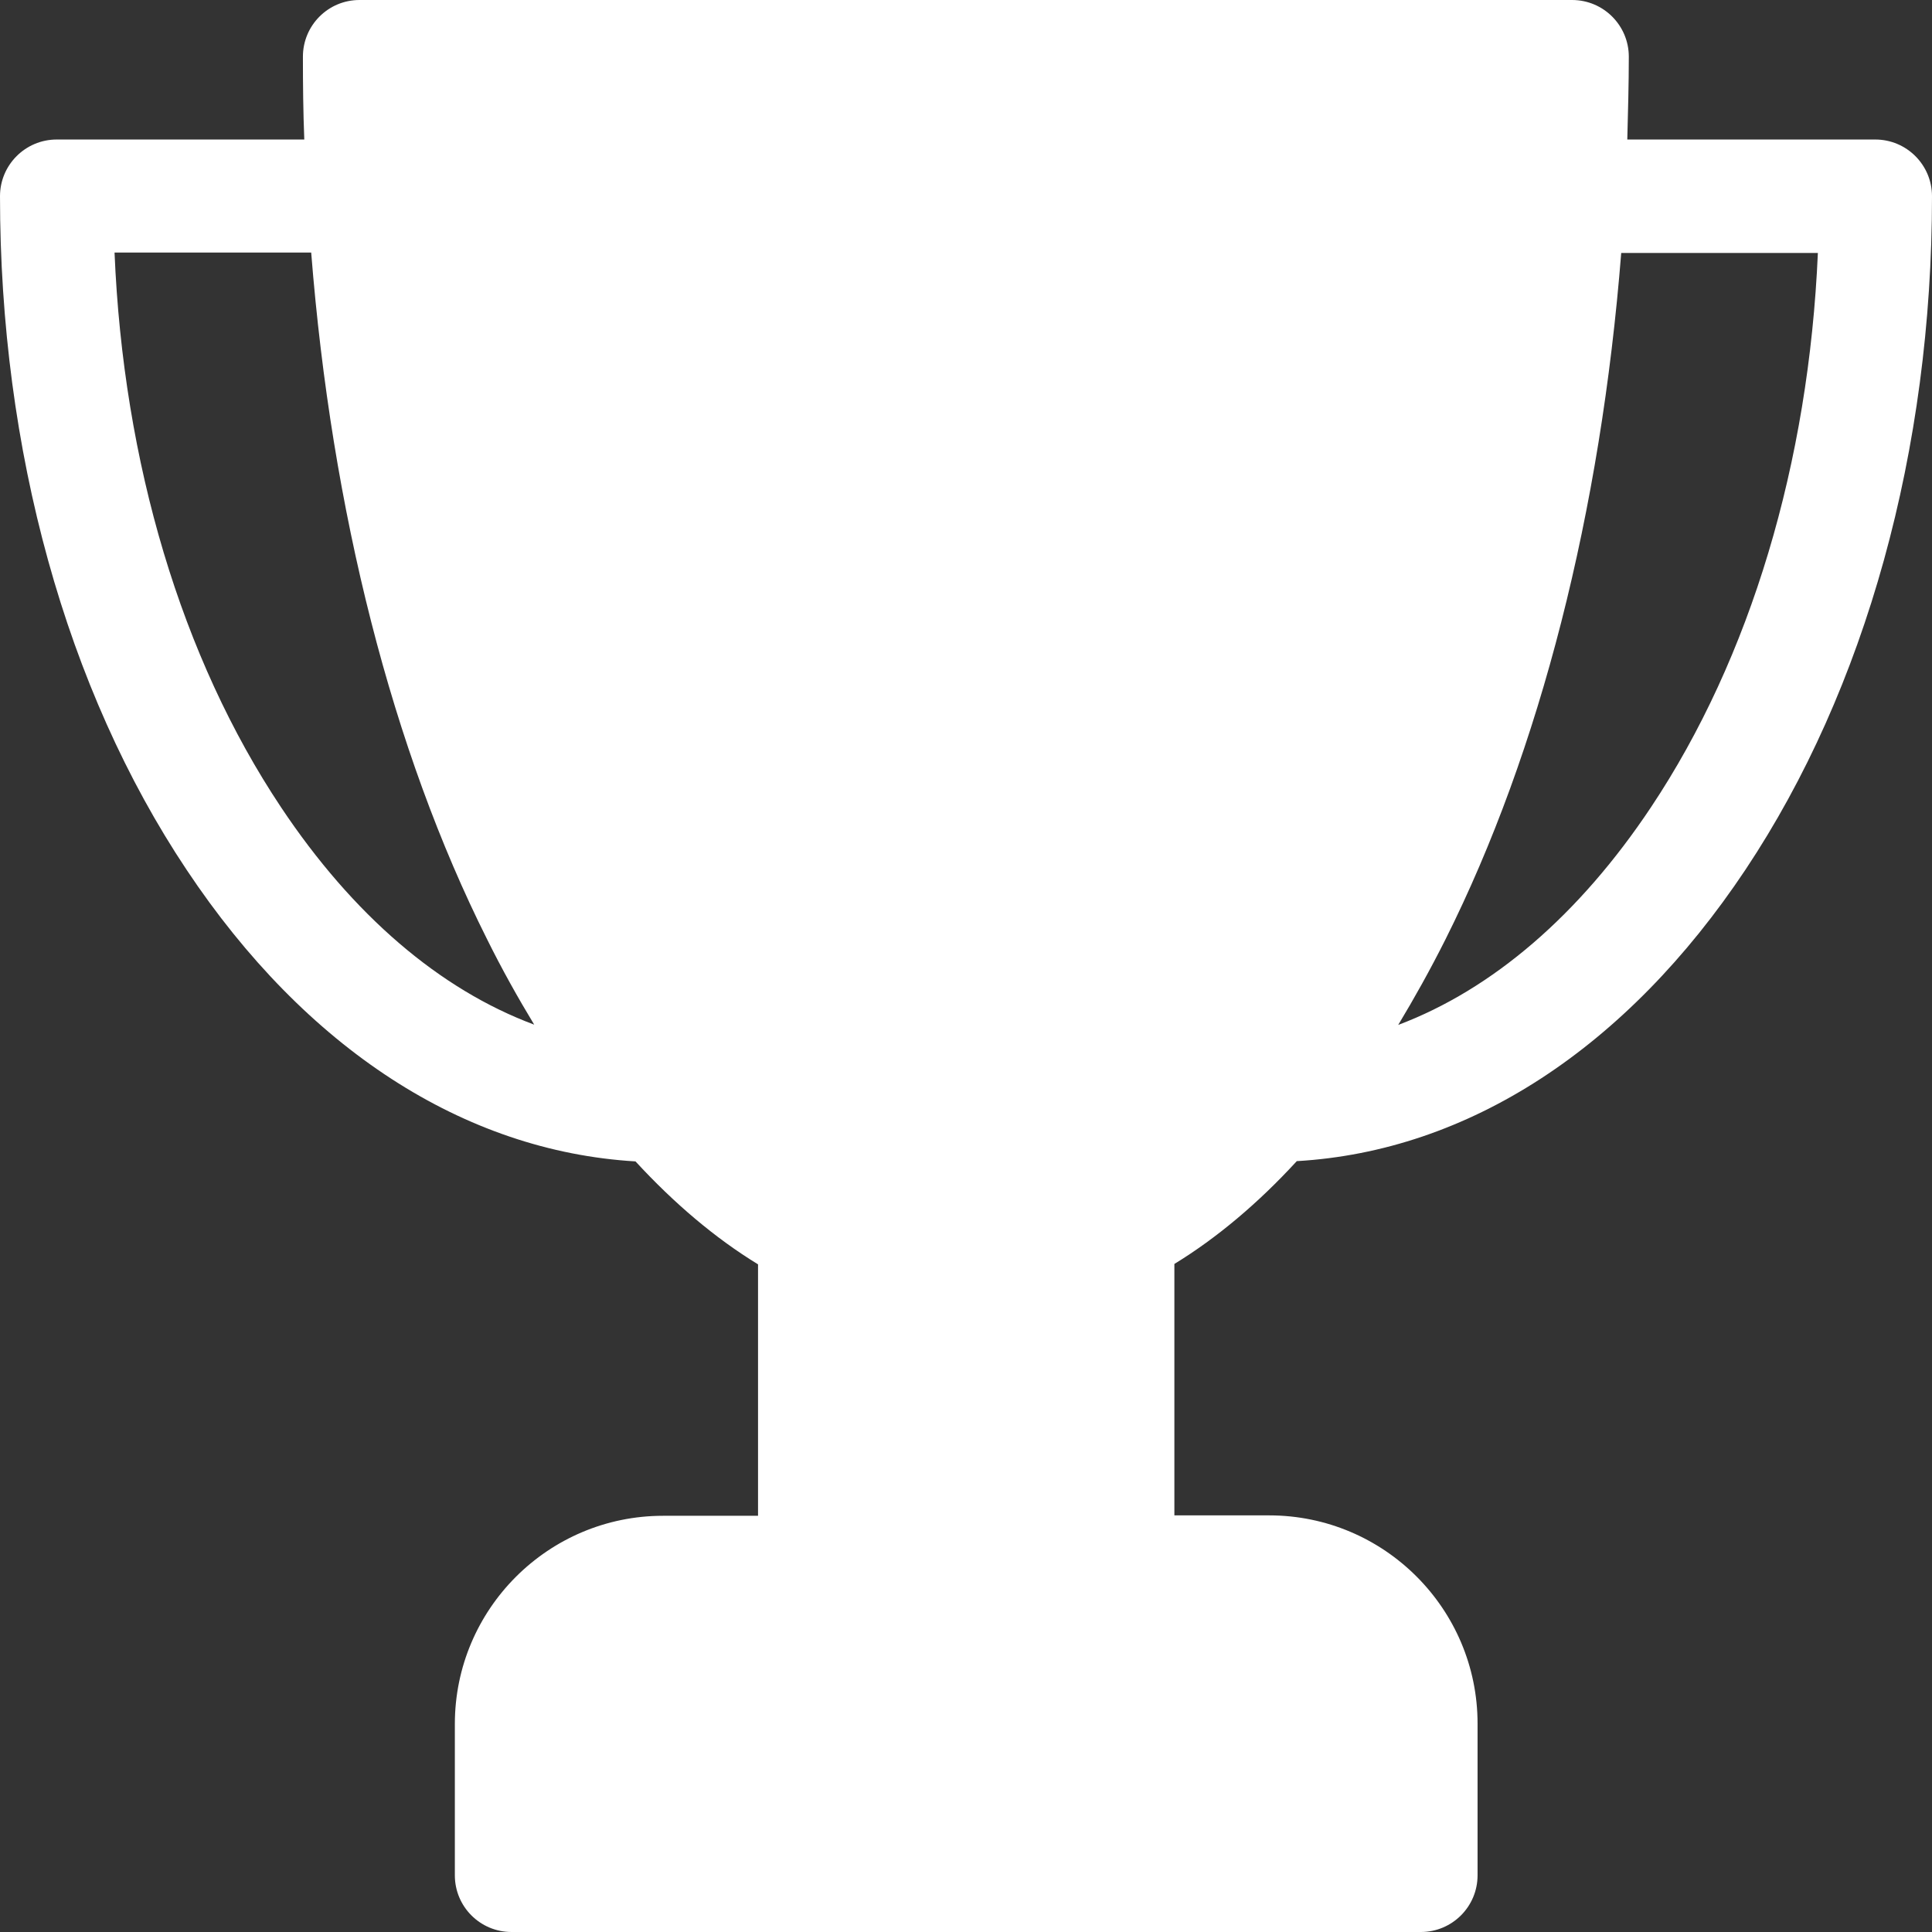 <svg width="14" height="14" viewBox="0 0 14 14" fill="none" xmlns="http://www.w3.org/2000/svg">
<rect x="0" y="0" width="14" height="14" fill="#333333" stroke="none"/>
<path d="M13.589 1.011H11.792C11.797 0.811 11.803 0.611 11.803 0.411C11.803 0.184 11.619 0 11.392 0H2.605C2.378 0 2.195 0.184 2.195 0.411C2.195 0.611 2.197 0.811 2.205 1.011H0.411C0.184 1.011 0 1.195 0 1.422C0 3.26 0.479 4.995 1.353 6.304C2.216 7.6 3.364 8.342 4.605 8.416C4.888 8.723 5.184 8.973 5.493 9.162V10.984H4.805C3.973 10.984 3.296 11.66 3.296 12.493V13.589C3.296 13.816 3.479 14 3.707 14H10.296C10.523 14 10.707 13.816 10.707 13.589V12.49C10.707 11.658 10.03 10.981 9.197 10.981H8.51V9.159C8.819 8.97 9.118 8.718 9.397 8.414C10.638 8.342 11.786 7.597 12.649 6.301C13.521 4.992 14 3.258 14 1.422C14 1.195 13.816 1.011 13.589 1.011ZM2.036 5.849C1.315 4.767 0.893 3.353 0.83 1.83H2.255C2.403 3.701 2.841 5.433 3.529 6.805C3.638 7.025 3.753 7.23 3.871 7.425C3.186 7.17 2.556 6.63 2.036 5.849ZM11.964 5.849C11.444 6.63 10.814 7.17 10.132 7.427C10.249 7.233 10.364 7.027 10.474 6.808C11.162 5.436 11.6 3.704 11.748 1.833H13.173C13.107 3.353 12.685 4.767 11.964 5.849Z" fill="white"/>
</svg>

